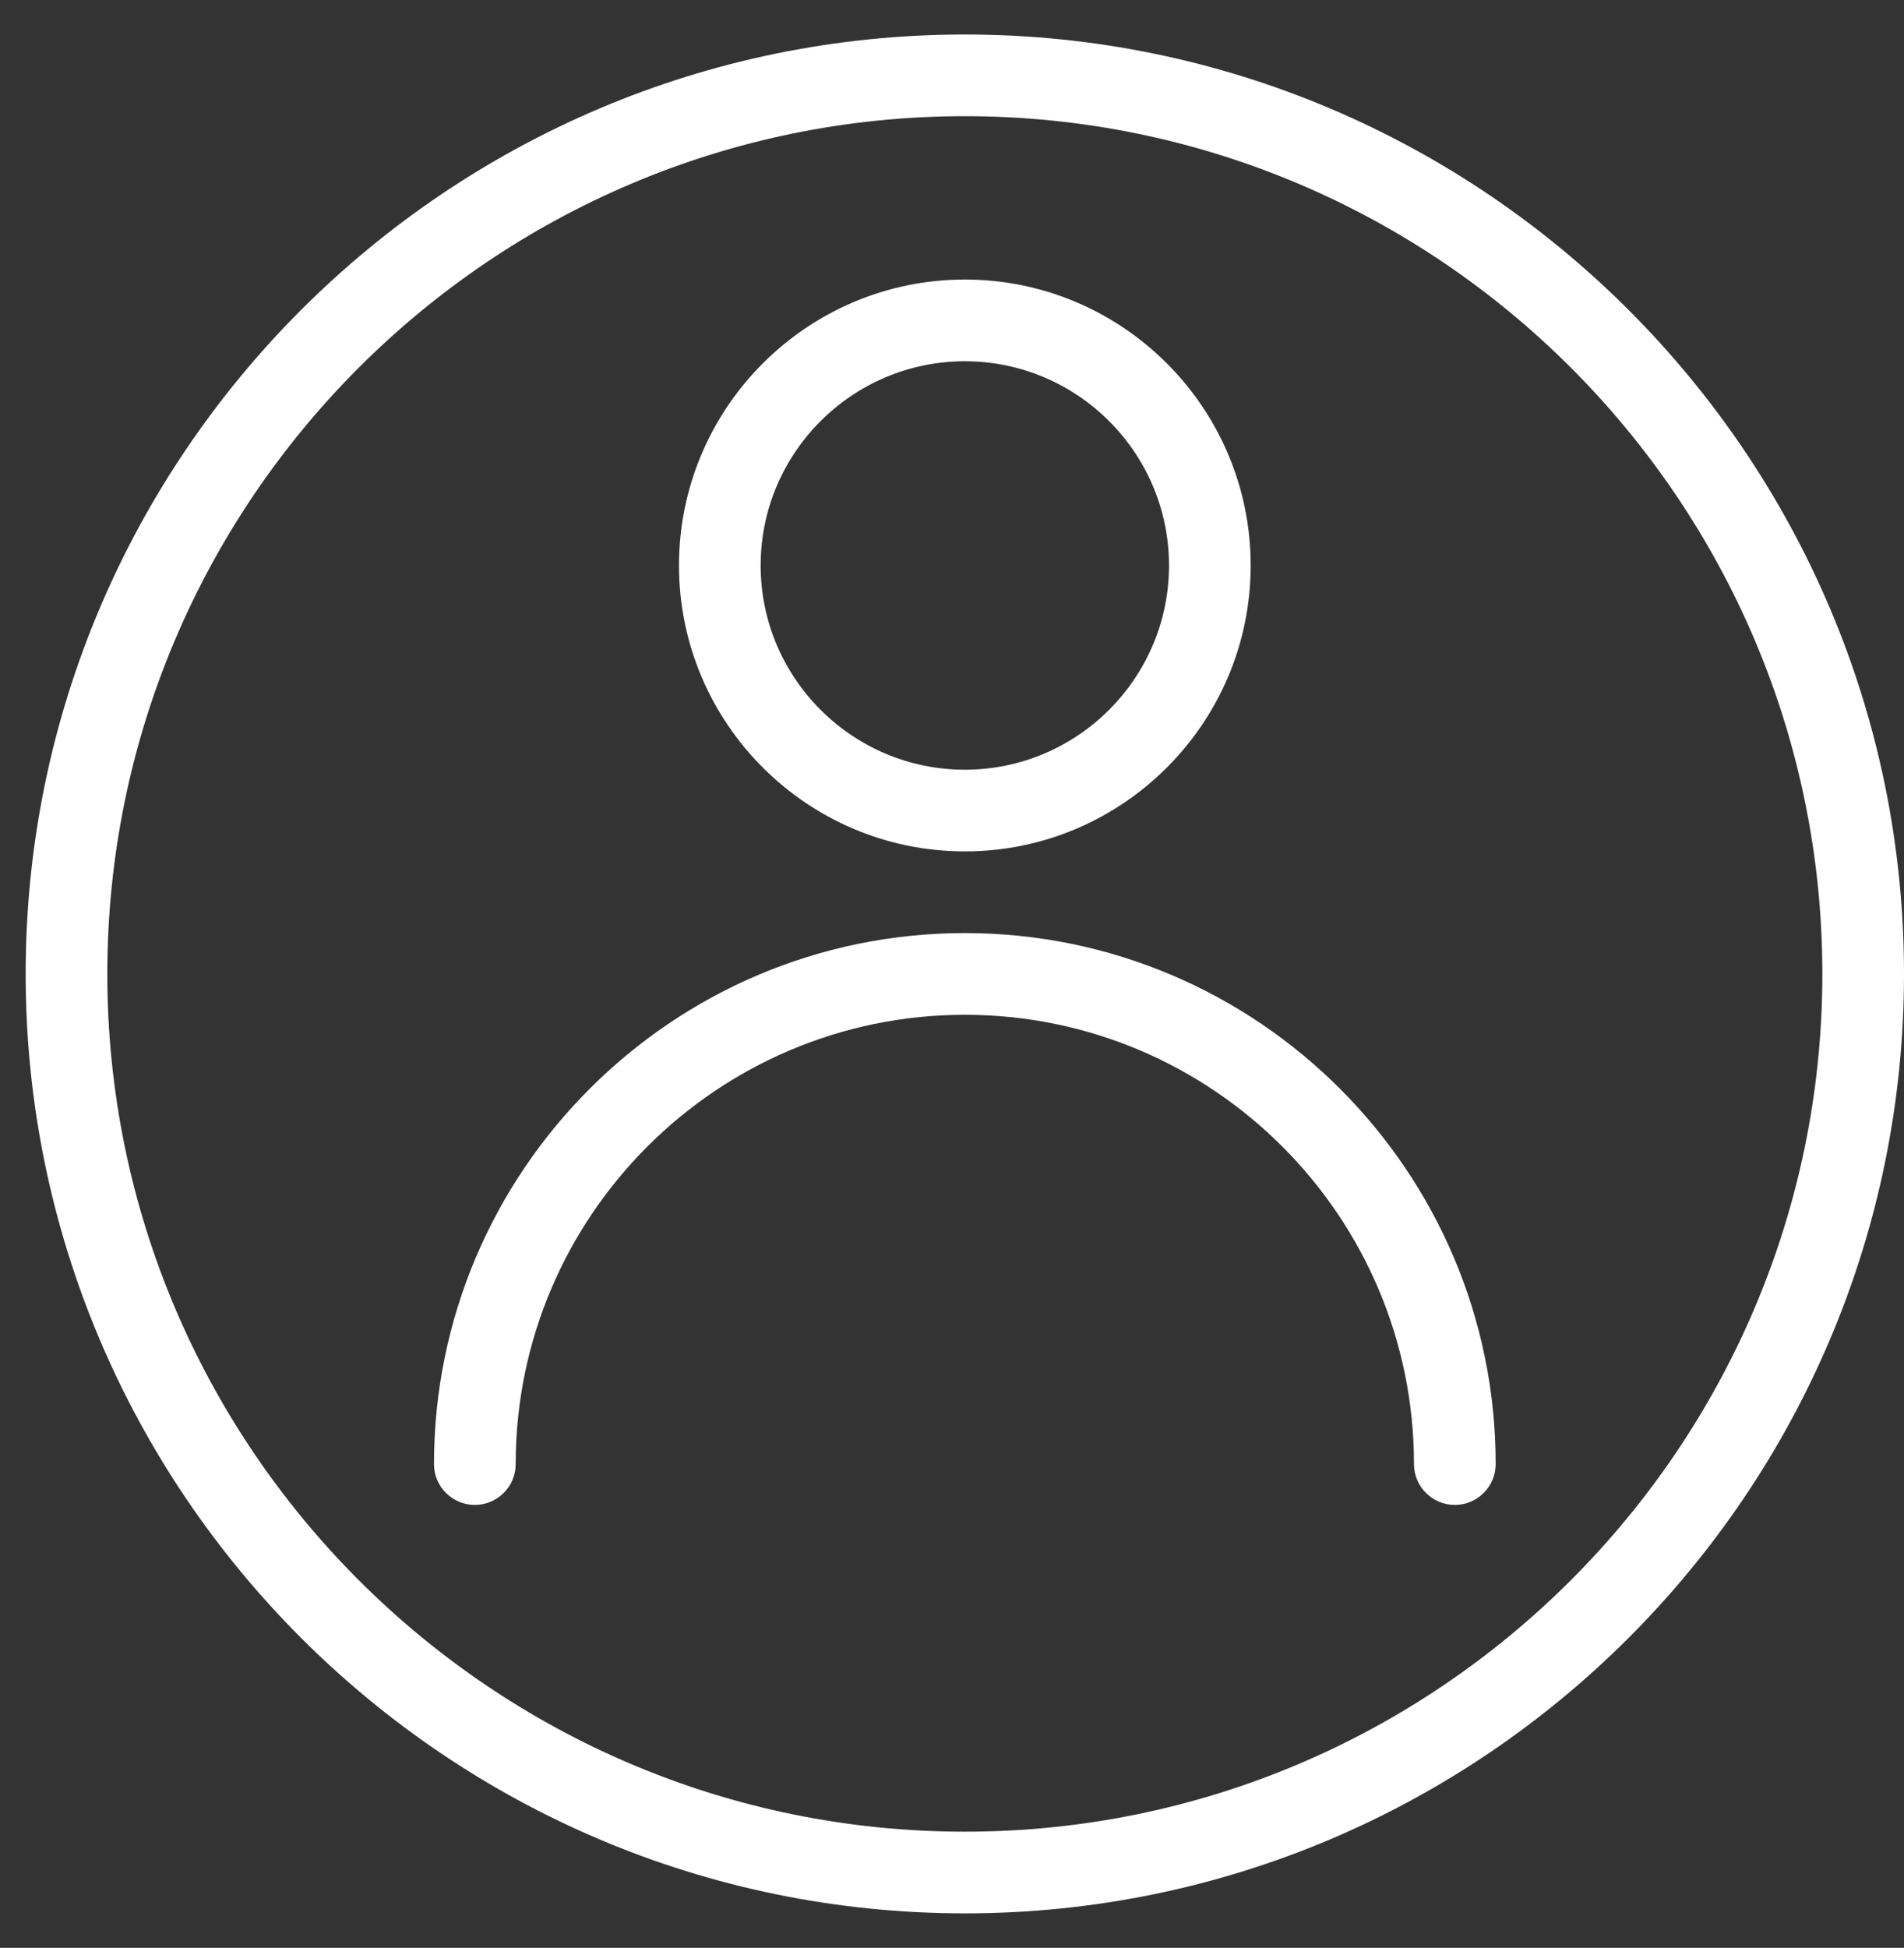 <svg width="44" height="45" viewBox="0 0 44 45" fill="none" xmlns="http://www.w3.org/2000/svg">
<rect x="0" y="0" width="44" height="45" fill="#333333" stroke="none"/>
<path d="M22.297 0.797C34.264 0.797 44 10.533 44 22.5C44 34.467 34.264 44.203 22.297 44.203C10.329 44.203 0.593 34.467 0.593 22.5C0.593 10.533 10.329 0.797 22.297 0.797ZM22.297 42.316C33.224 42.316 42.113 33.427 42.113 22.5C42.113 11.573 33.224 2.684 22.297 2.684C11.369 2.684 2.48 11.573 2.48 22.5C2.48 33.427 11.369 42.316 22.297 42.316Z" fill="white"/>
<path d="M22.297 21.556C29.061 21.556 34.564 27.06 34.564 33.824C34.564 34.344 34.141 34.767 33.62 34.767C33.099 34.767 32.676 34.344 32.676 33.824C32.676 28.099 28.021 23.444 22.297 23.444C16.573 23.444 11.917 28.099 11.917 33.824C11.917 34.344 11.494 34.767 10.973 34.767C10.452 34.767 10.029 34.344 10.029 33.824C10.029 27.06 15.533 21.556 22.297 21.556Z" fill="white"/>
<path d="M22.297 6.458C25.939 6.458 28.902 9.421 28.902 13.064C28.902 16.706 25.939 19.669 22.297 19.669C18.654 19.669 15.691 16.706 15.691 13.064C15.691 9.421 18.654 6.458 22.297 6.458ZM22.297 17.782C24.897 17.782 27.015 15.664 27.015 13.064C27.015 10.463 24.897 8.346 22.297 8.346C19.696 8.346 17.578 10.463 17.578 13.064C17.578 15.664 19.696 17.782 22.297 17.782Z" fill="white"/>
</svg>
